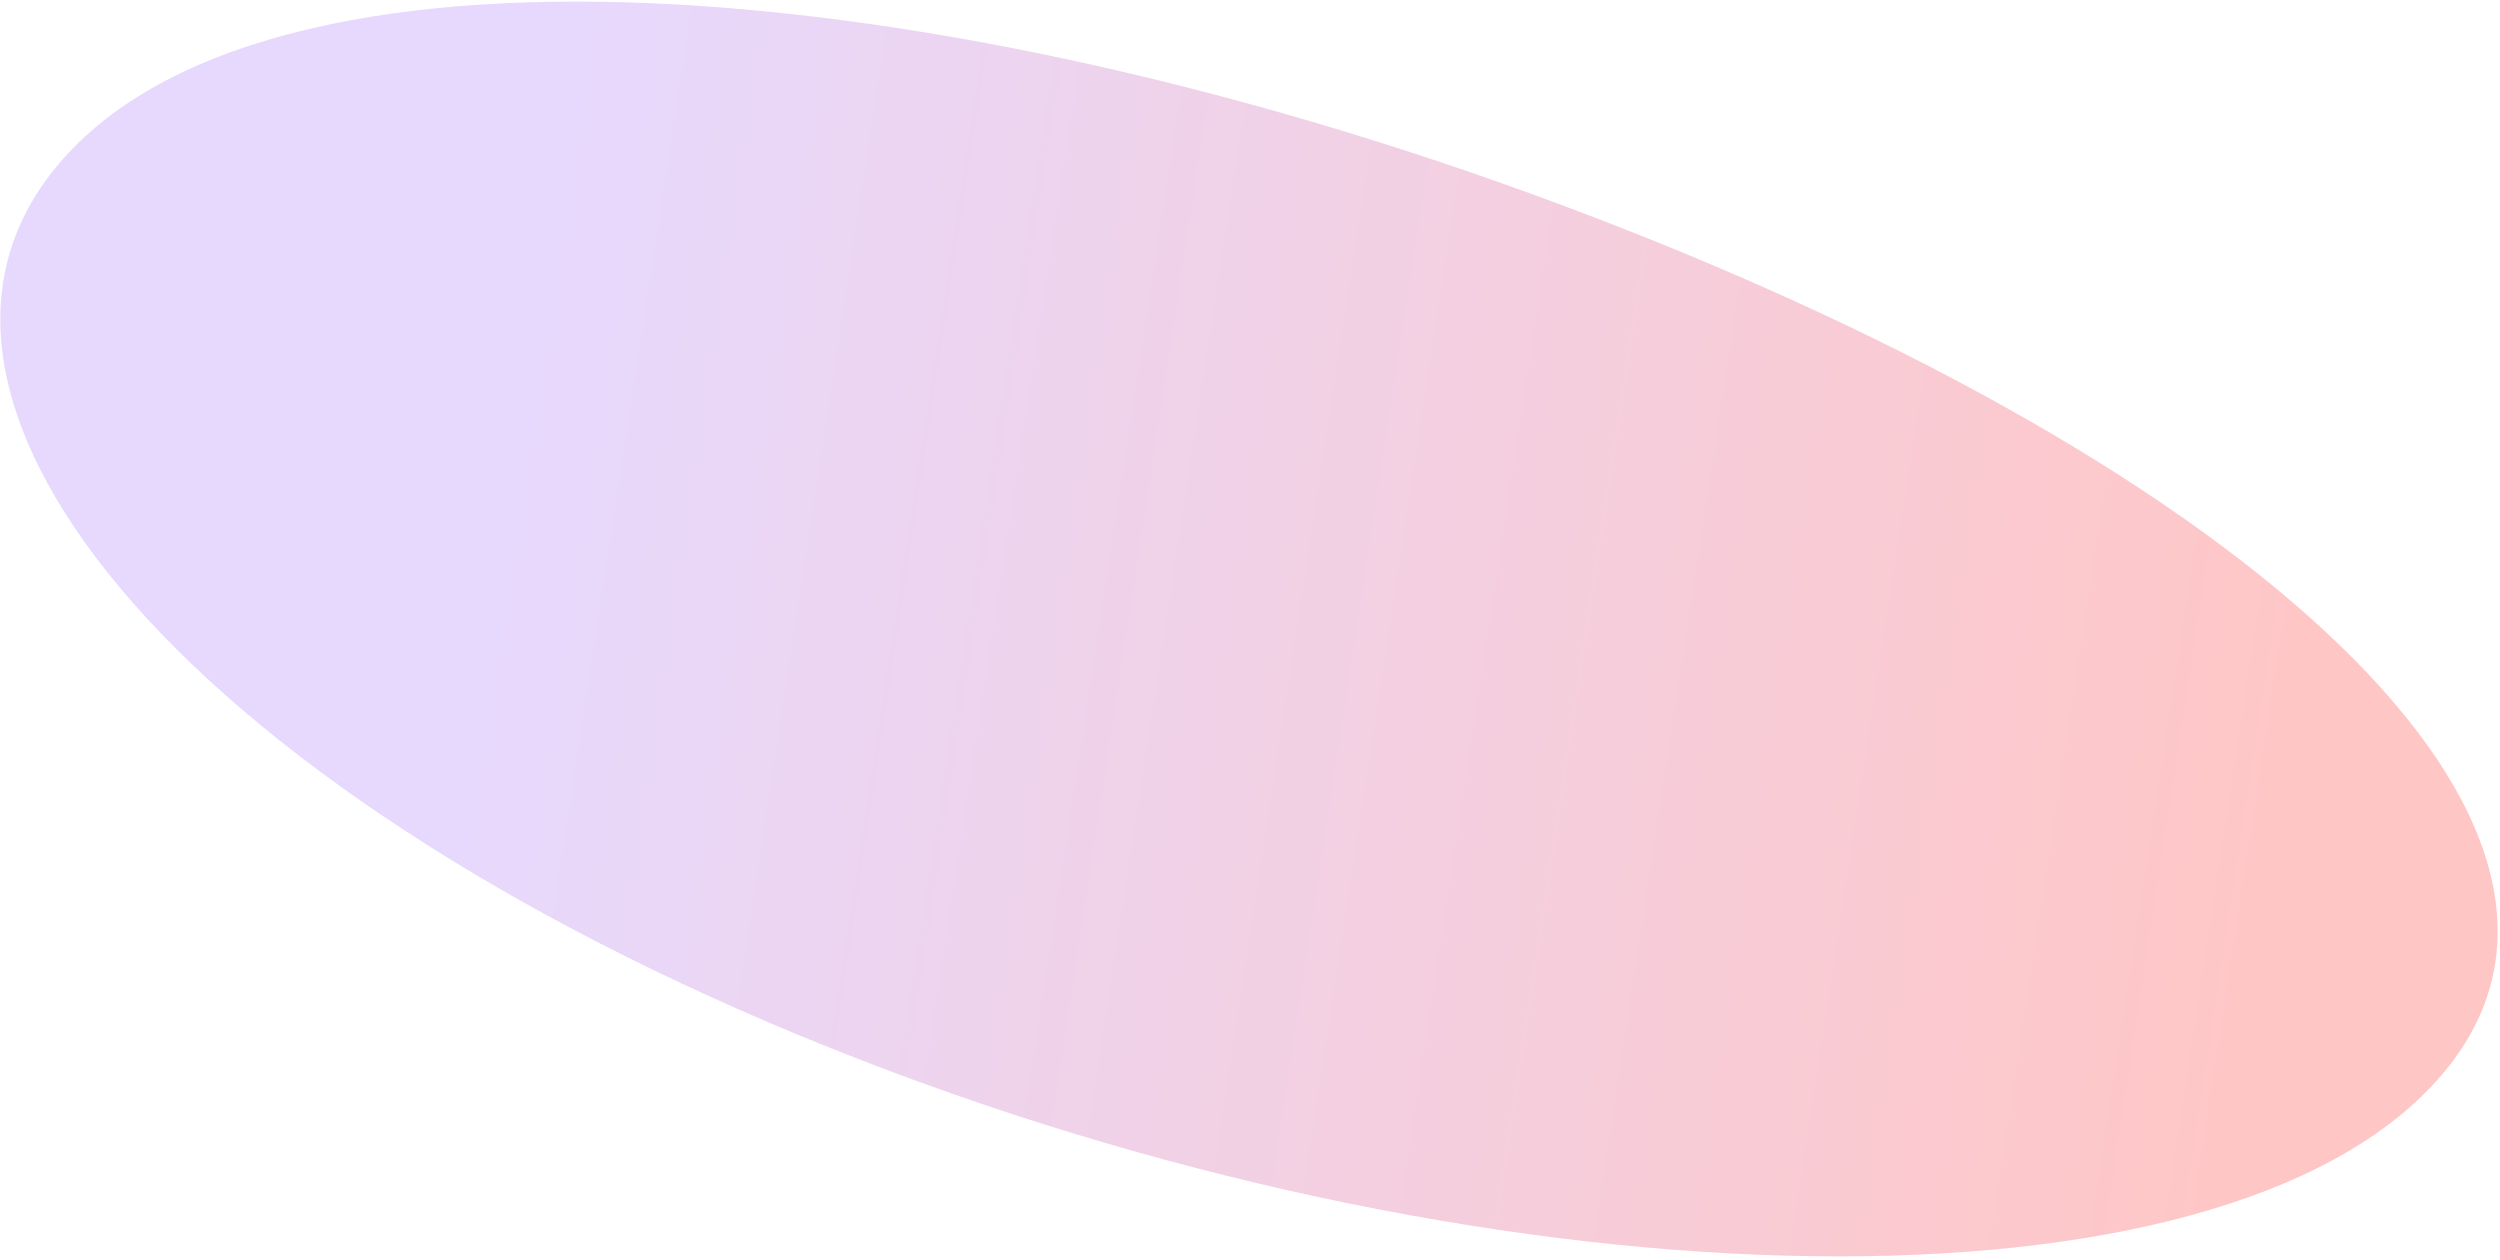 <svg preserveAspectRatio="none" width="510" height="257" viewBox="0 0 510 257" fill="none" xmlns="http://www.w3.org/2000/svg">
<path vector-effect="non-scaling-stroke" d="M15.116 30.01C62.676 -18.209 203.53 -4.592 336.061 48.595C468.592 101.781 542.613 174.397 495.053 222.616C447.493 270.834 301.5 266.806 168.97 213.619C36.438 160.432 -32.444 78.228 15.116 30.01Z" fill="url(#paint0_linear_1_2161)" fill-opacity="0.4"/>
<defs>
<linearGradient vector-effect="non-scaling-stroke" id="paint0_linear_1_2161" x1="105.501" y1="35.404" x2="476.985" y2="92.18" gradientUnits="userSpaceOnUse">
<stop stop-color="#C2A0FD"/>
<stop offset="1" stop-color="#FF7170"/>
</linearGradient>
</defs>
</svg>
